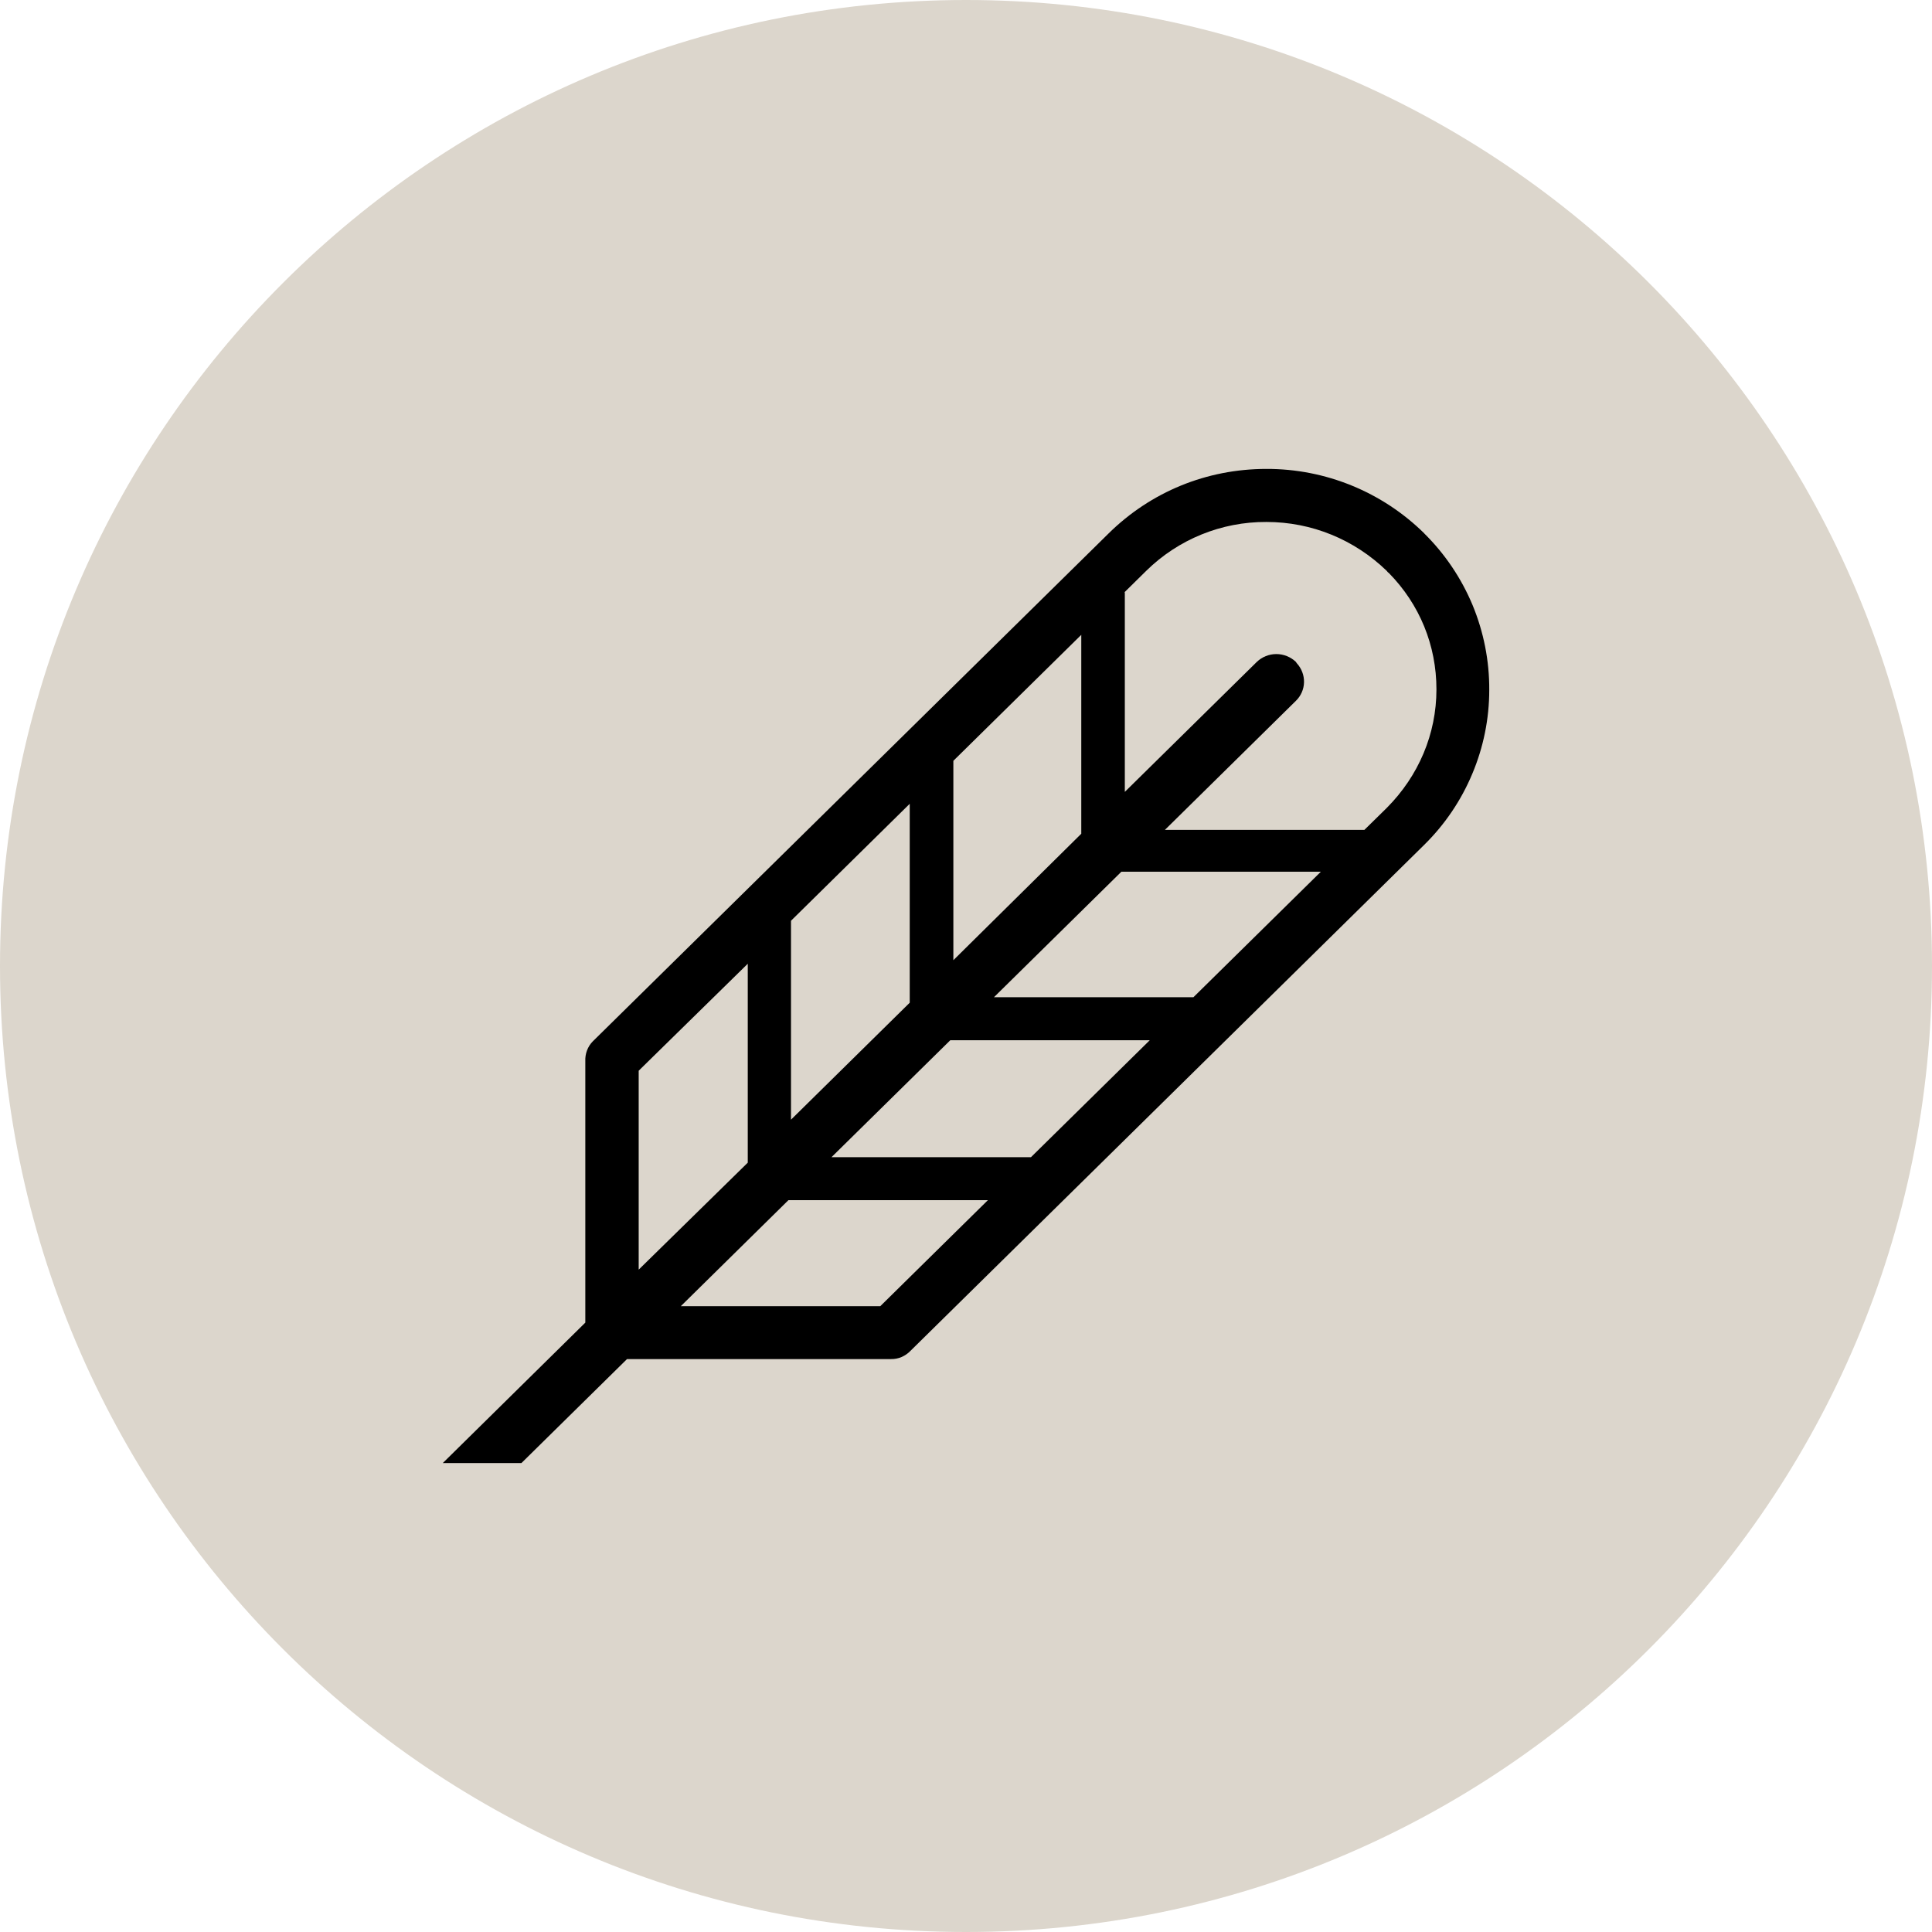 <svg width="24" height="24" viewBox="0 0 24 24" fill="none" xmlns="http://www.w3.org/2000/svg">
<g clip-path="url(#clip0_1265_21080)">
<path d="M12 24C18.627 24 24 18.627 24 12C24 5.373 18.627 0 12 0C5.373 0 0 5.373 0 12C0 18.627 5.373 24 12 24Z" fill="#DCD6CC"/>
<path d="M17.693 6.626C17.17 6.111 16.466 5.823 15.732 5.825C14.988 5.825 14.295 6.111 13.772 6.626L7.365 12.935C7.333 12.967 7.308 13.006 7.292 13.049C7.276 13.091 7.269 13.137 7.271 13.183V16.43L5.5 18.175H6.477L7.789 16.883H11.067C11.113 16.884 11.159 16.875 11.201 16.857C11.243 16.838 11.281 16.812 11.313 16.778L17.687 10.5L17.693 10.494C17.948 10.243 18.151 9.943 18.289 9.613C18.428 9.283 18.5 8.929 18.5 8.571C18.502 8.209 18.431 7.851 18.293 7.517C18.154 7.184 17.95 6.881 17.693 6.627V6.626ZM13.967 7.359L14.238 7.092C14.636 6.7 15.173 6.481 15.732 6.484C16.293 6.484 16.823 6.701 17.227 7.092C17.233 7.099 17.24 7.111 17.252 7.117C17.636 7.508 17.844 8.017 17.844 8.564C17.844 9.117 17.623 9.638 17.227 10.036L16.949 10.309H14.471L16.098 8.706C16.16 8.646 16.197 8.563 16.199 8.476C16.201 8.389 16.169 8.305 16.111 8.241C16.104 8.235 16.104 8.228 16.098 8.222C16.032 8.16 15.945 8.125 15.855 8.125C15.765 8.125 15.678 8.16 15.613 8.222L13.973 9.837V7.358L13.967 7.359ZM8.457 16.226L9.794 14.909H12.272L10.935 16.226H8.457ZM12.347 12.388L13.93 10.829H16.408L14.825 12.388H12.347ZM14.283 12.922L12.807 14.375H10.329L11.805 12.922H14.283ZM11.843 9.451L13.432 7.886V10.357L11.843 11.928V9.451ZM9.826 11.438L11.301 9.985V12.456L9.826 13.909V11.438ZM7.934 13.301L9.289 11.972V14.443L7.934 15.772V13.301Z" fill="black"/>
</g>
<defs>
<clipPath id="clip0_1265_21080">
<rect width="24" height="24" fill="white"/>
</clipPath>
</defs>
</svg>
